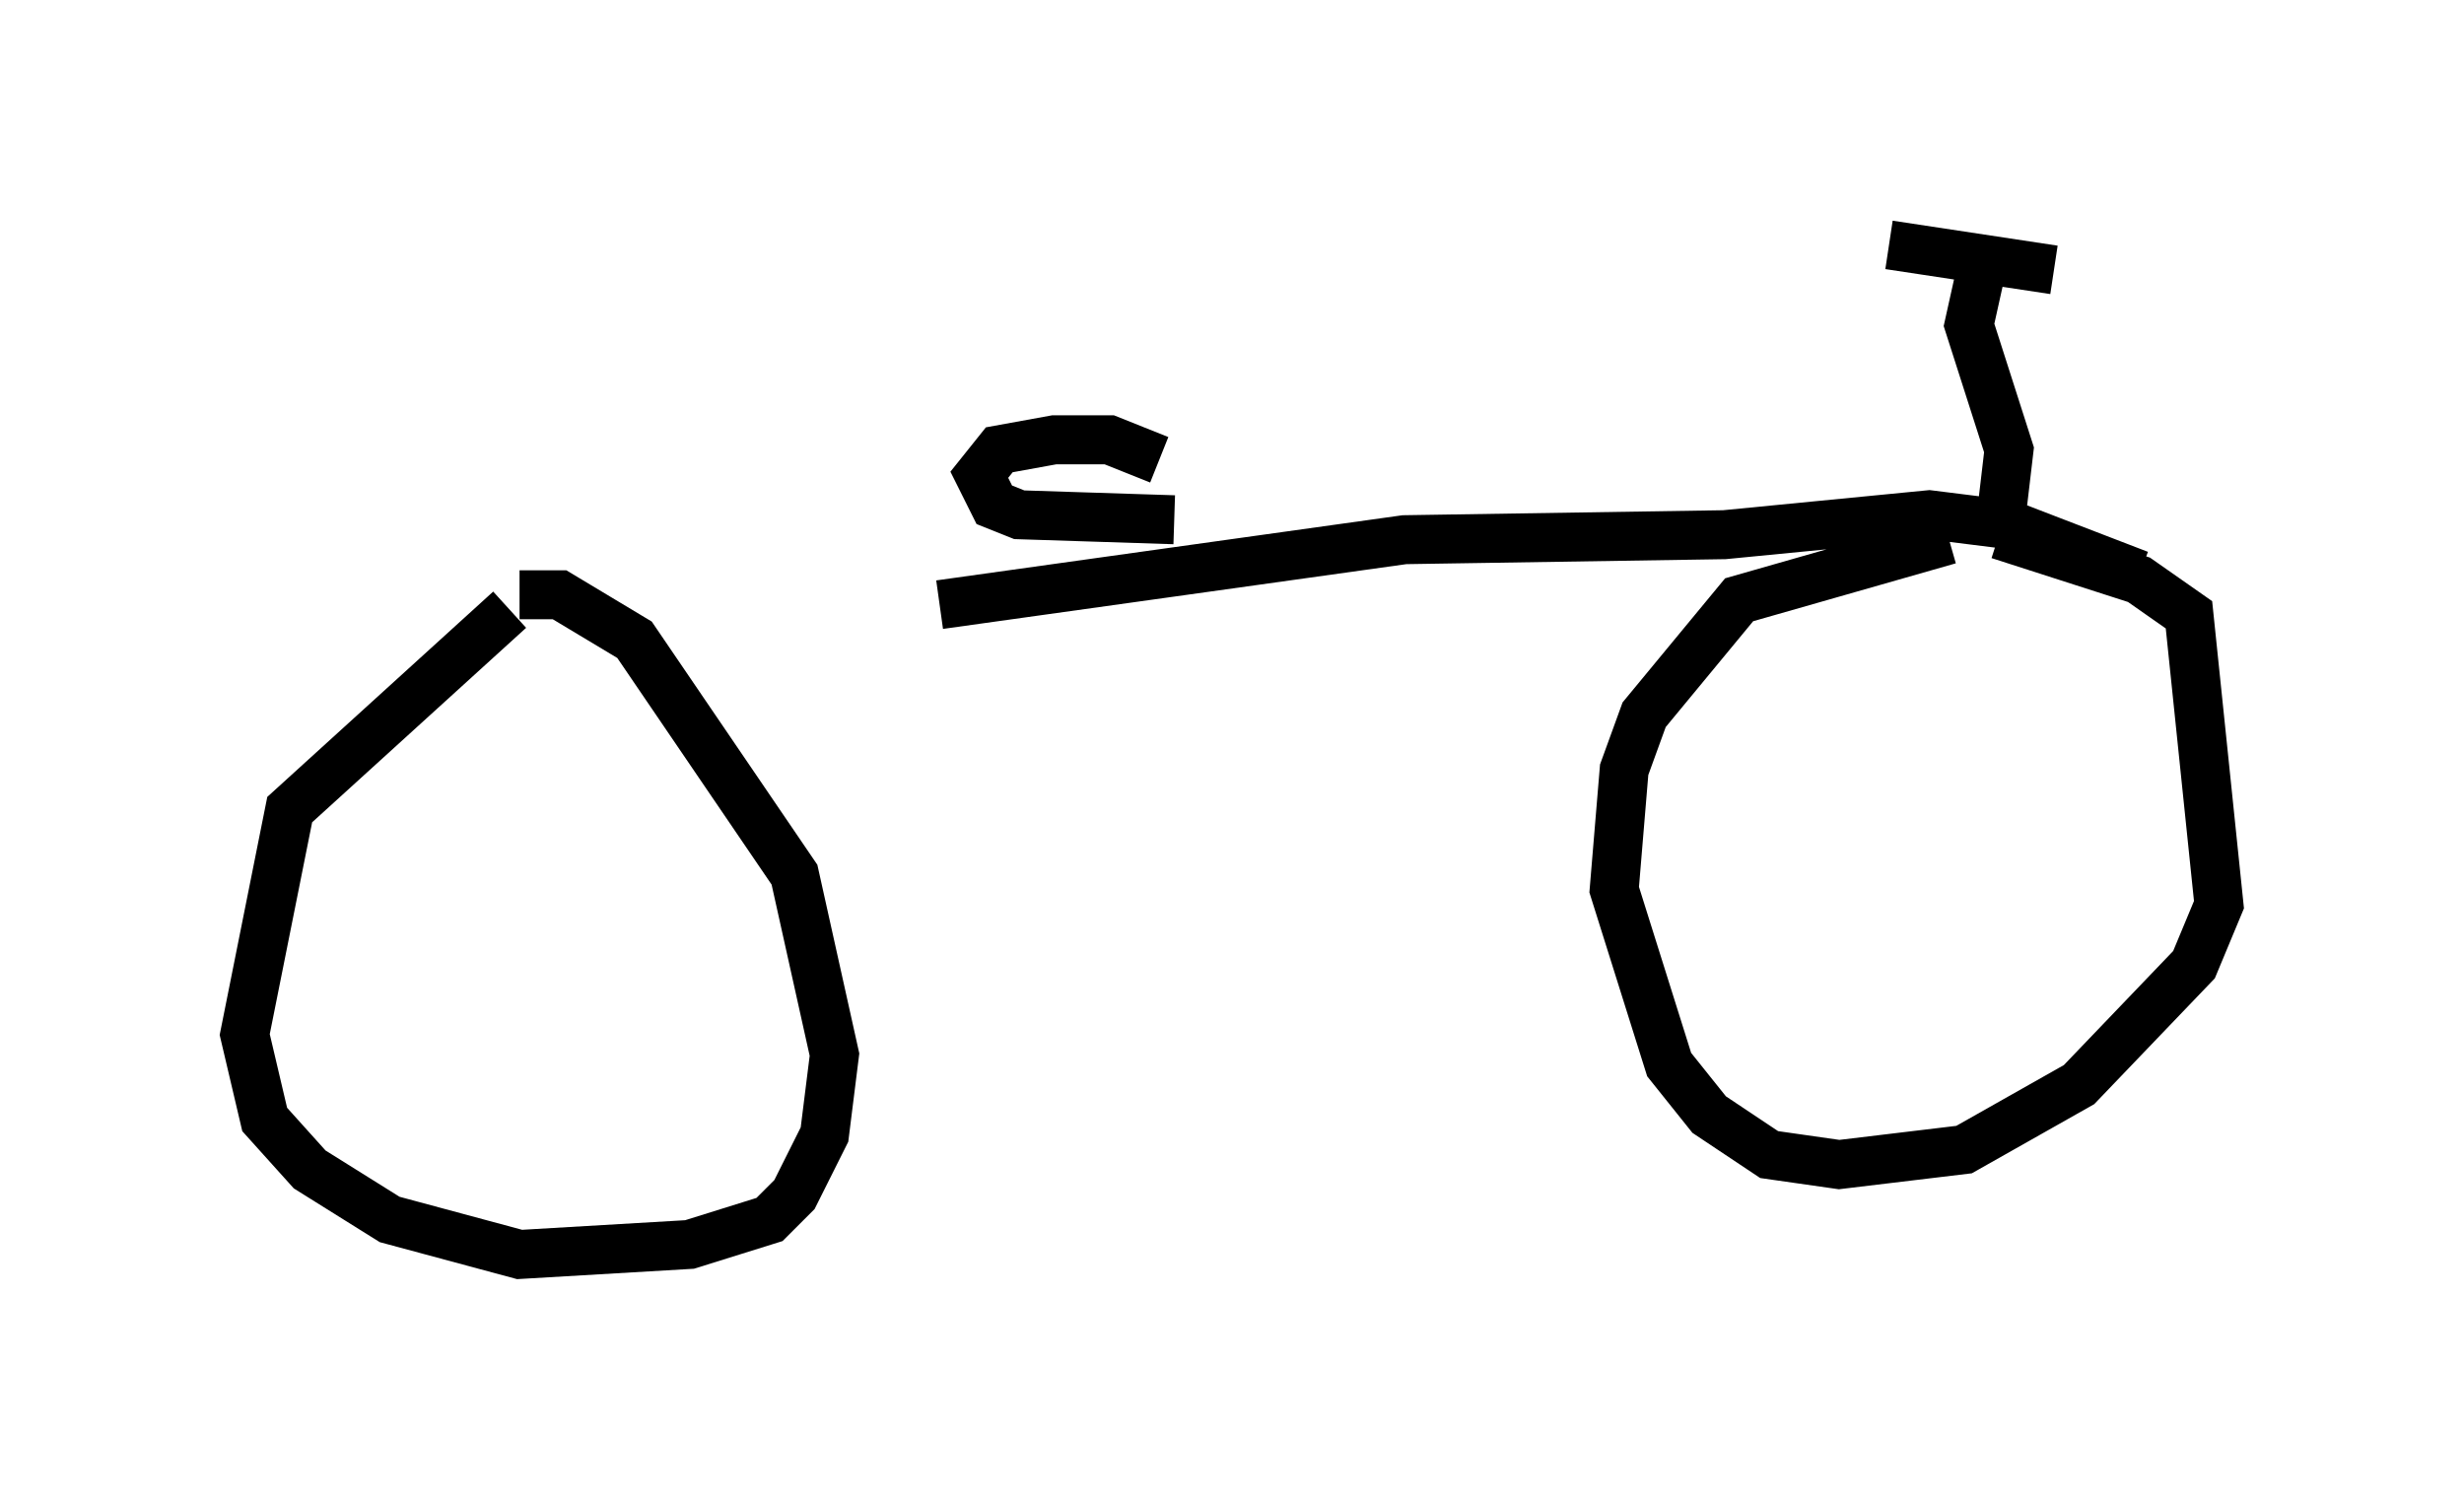 <?xml version="1.0" encoding="utf-8" ?>
<svg baseProfile="full" height="30.621" version="1.1" width="50.323" xmlns="http://www.w3.org/2000/svg" xmlns:ev="http://www.w3.org/2001/xml-events" xmlns:xlink="http://www.w3.org/1999/xlink"><defs /><rect fill="white" height="30.621" width="50.323" x="0" y="0" /><path d="M10.819, 12.146 m8.371, 0.204 l9.494, -1.327 6.533, -0.102 l4.185, -0.408 1.633, 0.204 l2.654, 1.021 m-33.28, 0.715 l-4.492, 4.083 -0.919, 4.594 l0.408, 1.735 0.919, 1.021 l1.633, 1.021 2.654, 0.715 l3.471, -0.204 1.633, -0.51 l0.51, -0.51 0.613, -1.225 l0.204, -1.633 -0.817, -3.675 l-3.267, -4.798 -1.531, -0.919 l-0.817, 0.0 m29.196, -1.123 l-4.288, 1.225 -1.94, 2.348 l-0.408, 1.123 -0.204, 2.45 l1.123, 3.573 0.817, 1.021 l1.225, 0.817 1.429, 0.204 l2.552, -0.306 2.348, -1.327 l2.348, -2.45 0.51, -1.225 l-0.613, -5.921 -1.021, -0.715 l-2.858, -0.919 m0.0, 0.0 l0.204, -1.735 -0.817, -2.552 l0.204, -0.919 m-1.838, -0.715 l3.369, 0.51 m-18.273, 3.879 l-1.021, -0.408 -1.123, 0.0 l-1.123, 0.204 -0.408, 0.51 l0.306, 0.613 0.51, 0.204 l3.165, 0.102 " fill="none" stroke="black" stroke-width="1" /></svg>